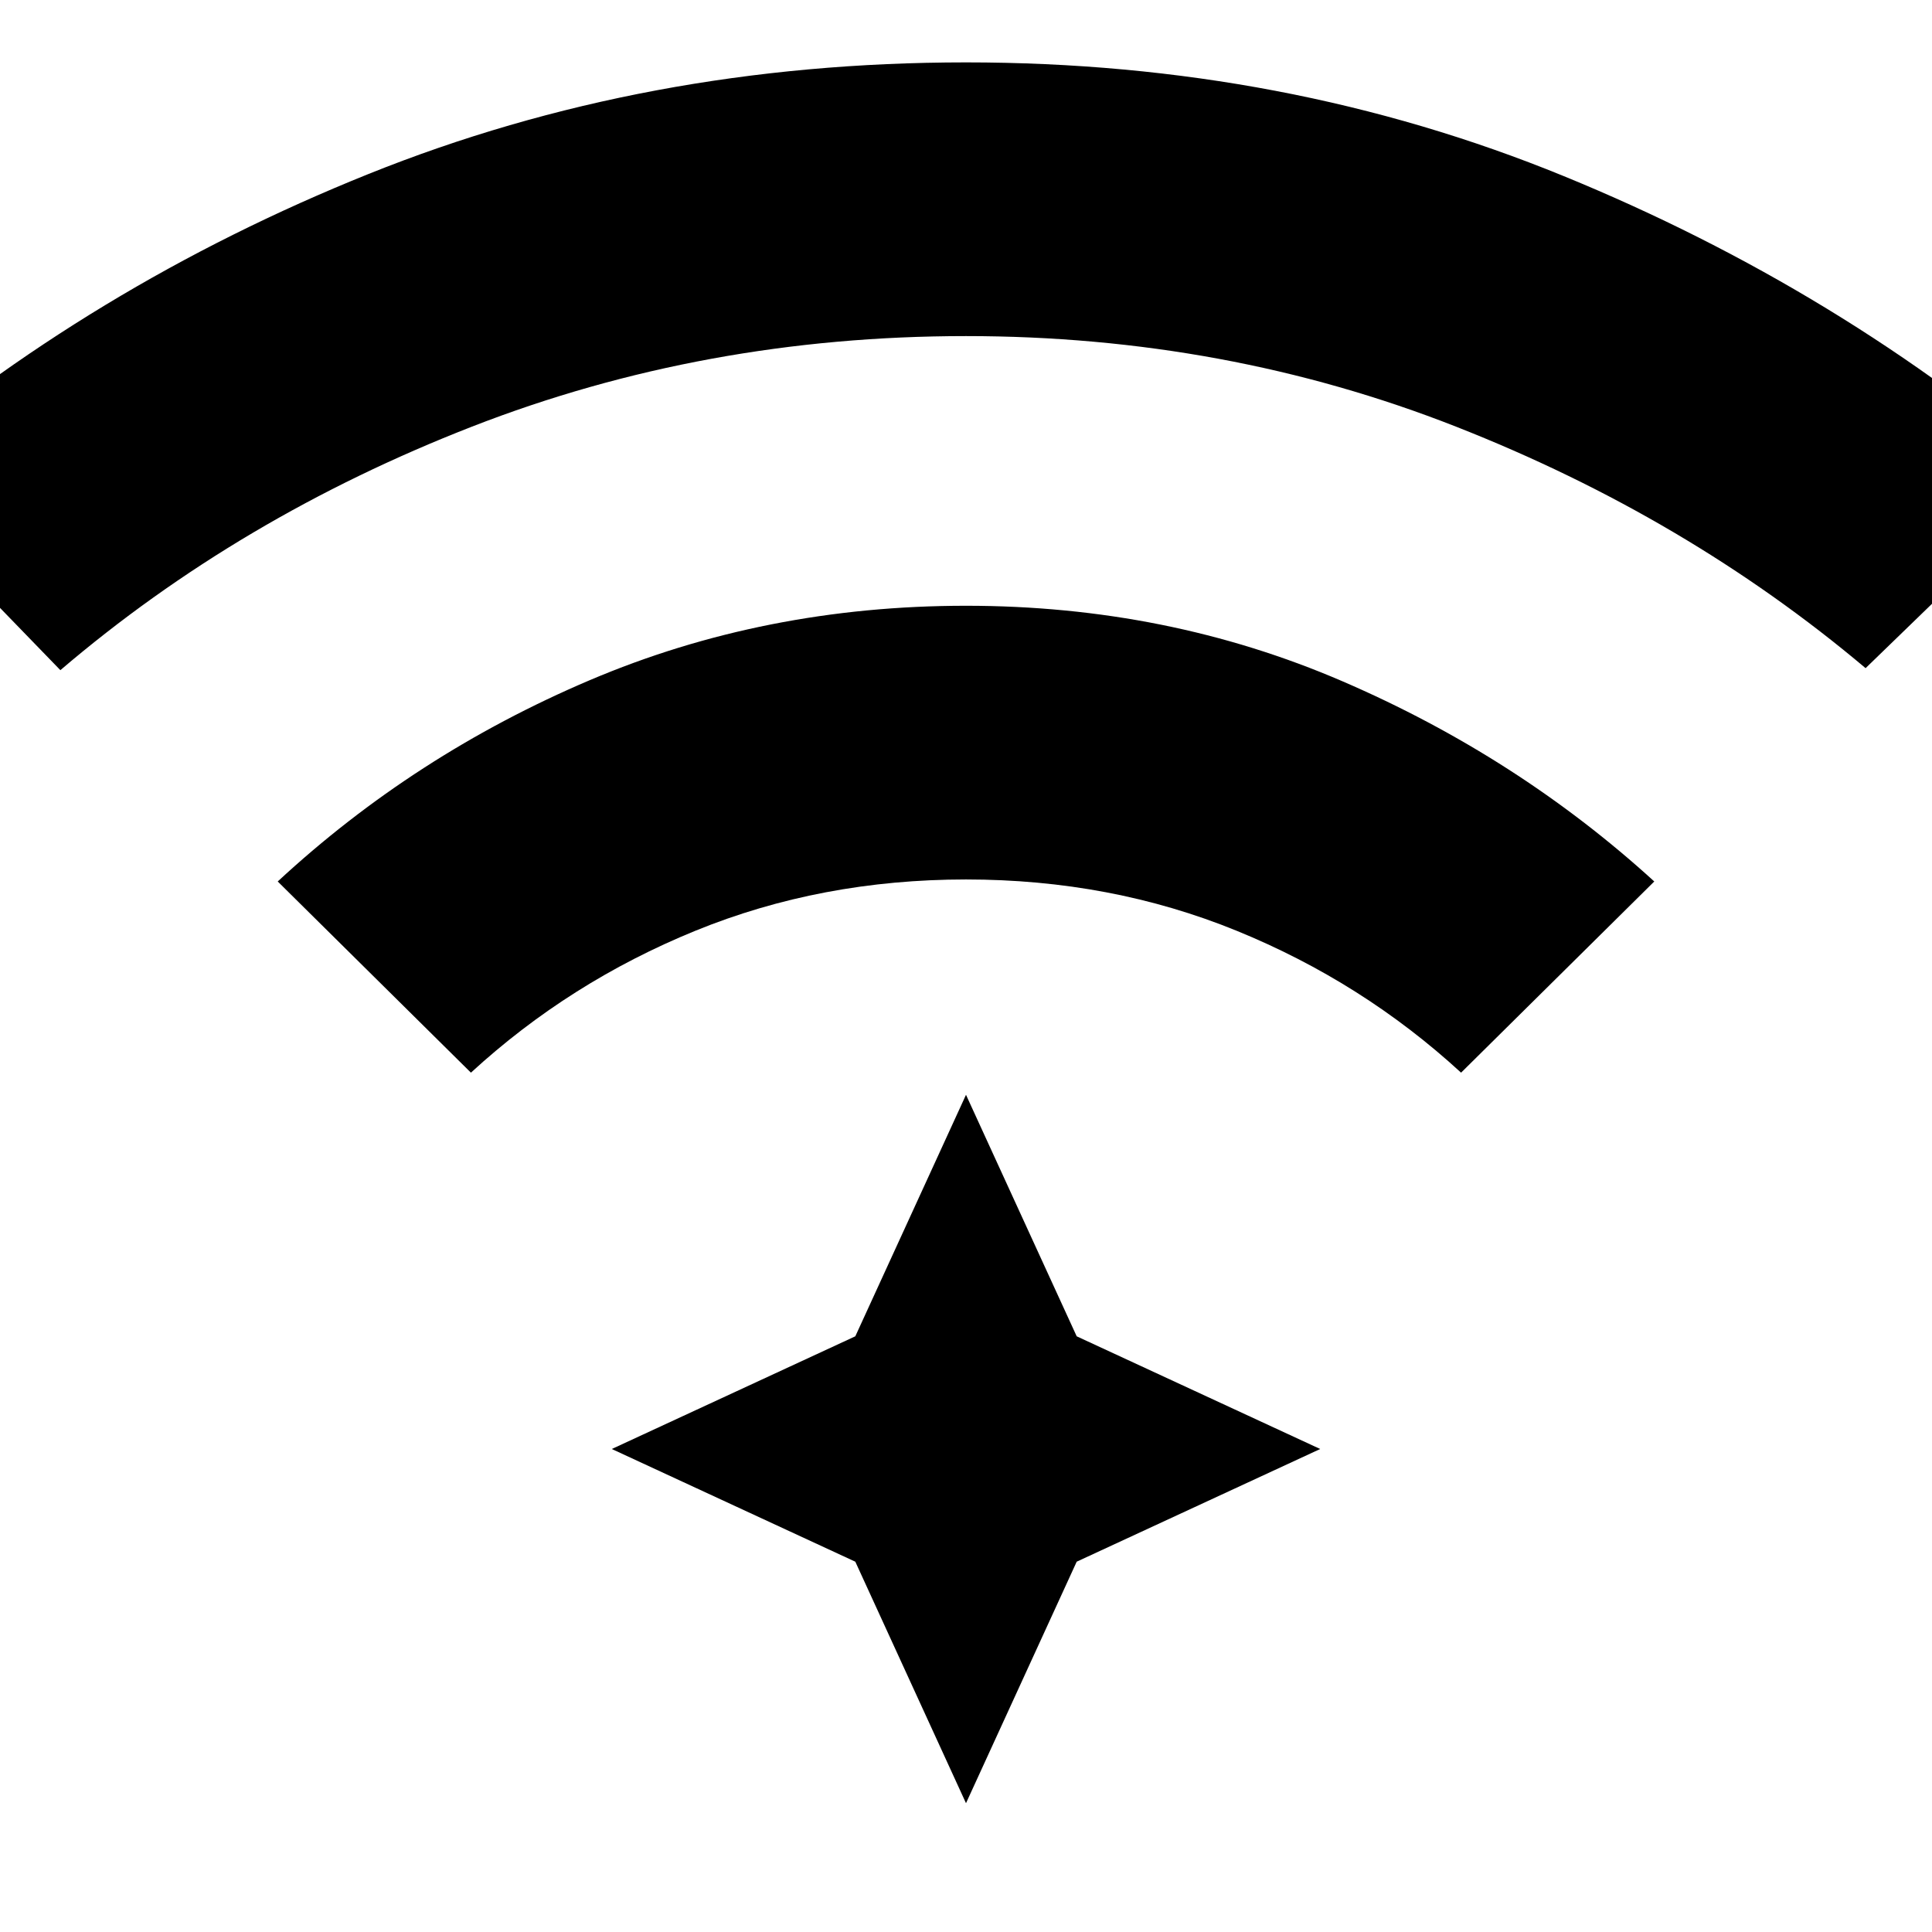 <svg xmlns="http://www.w3.org/2000/svg" height="20" viewBox="0 96 960 960" width="20"><path d="m234 629-96-95q68-63 155-100t187-37q100 0 187 37.5T822 534l-96 95q-49-45-111.5-70.5T480 533q-72 0-134.5 25.5T234 629ZM30 429l-94-97q109-94 247-149.5T480 127q159 0 297 56.5T1024 334l-97 94q-89-75-203.5-120T480 263q-130 0-245.5 45T30 429Zm450 563-55-120-121-56 121-56 55-120 55 120 121 56-121 56-55 120Z"/></svg>